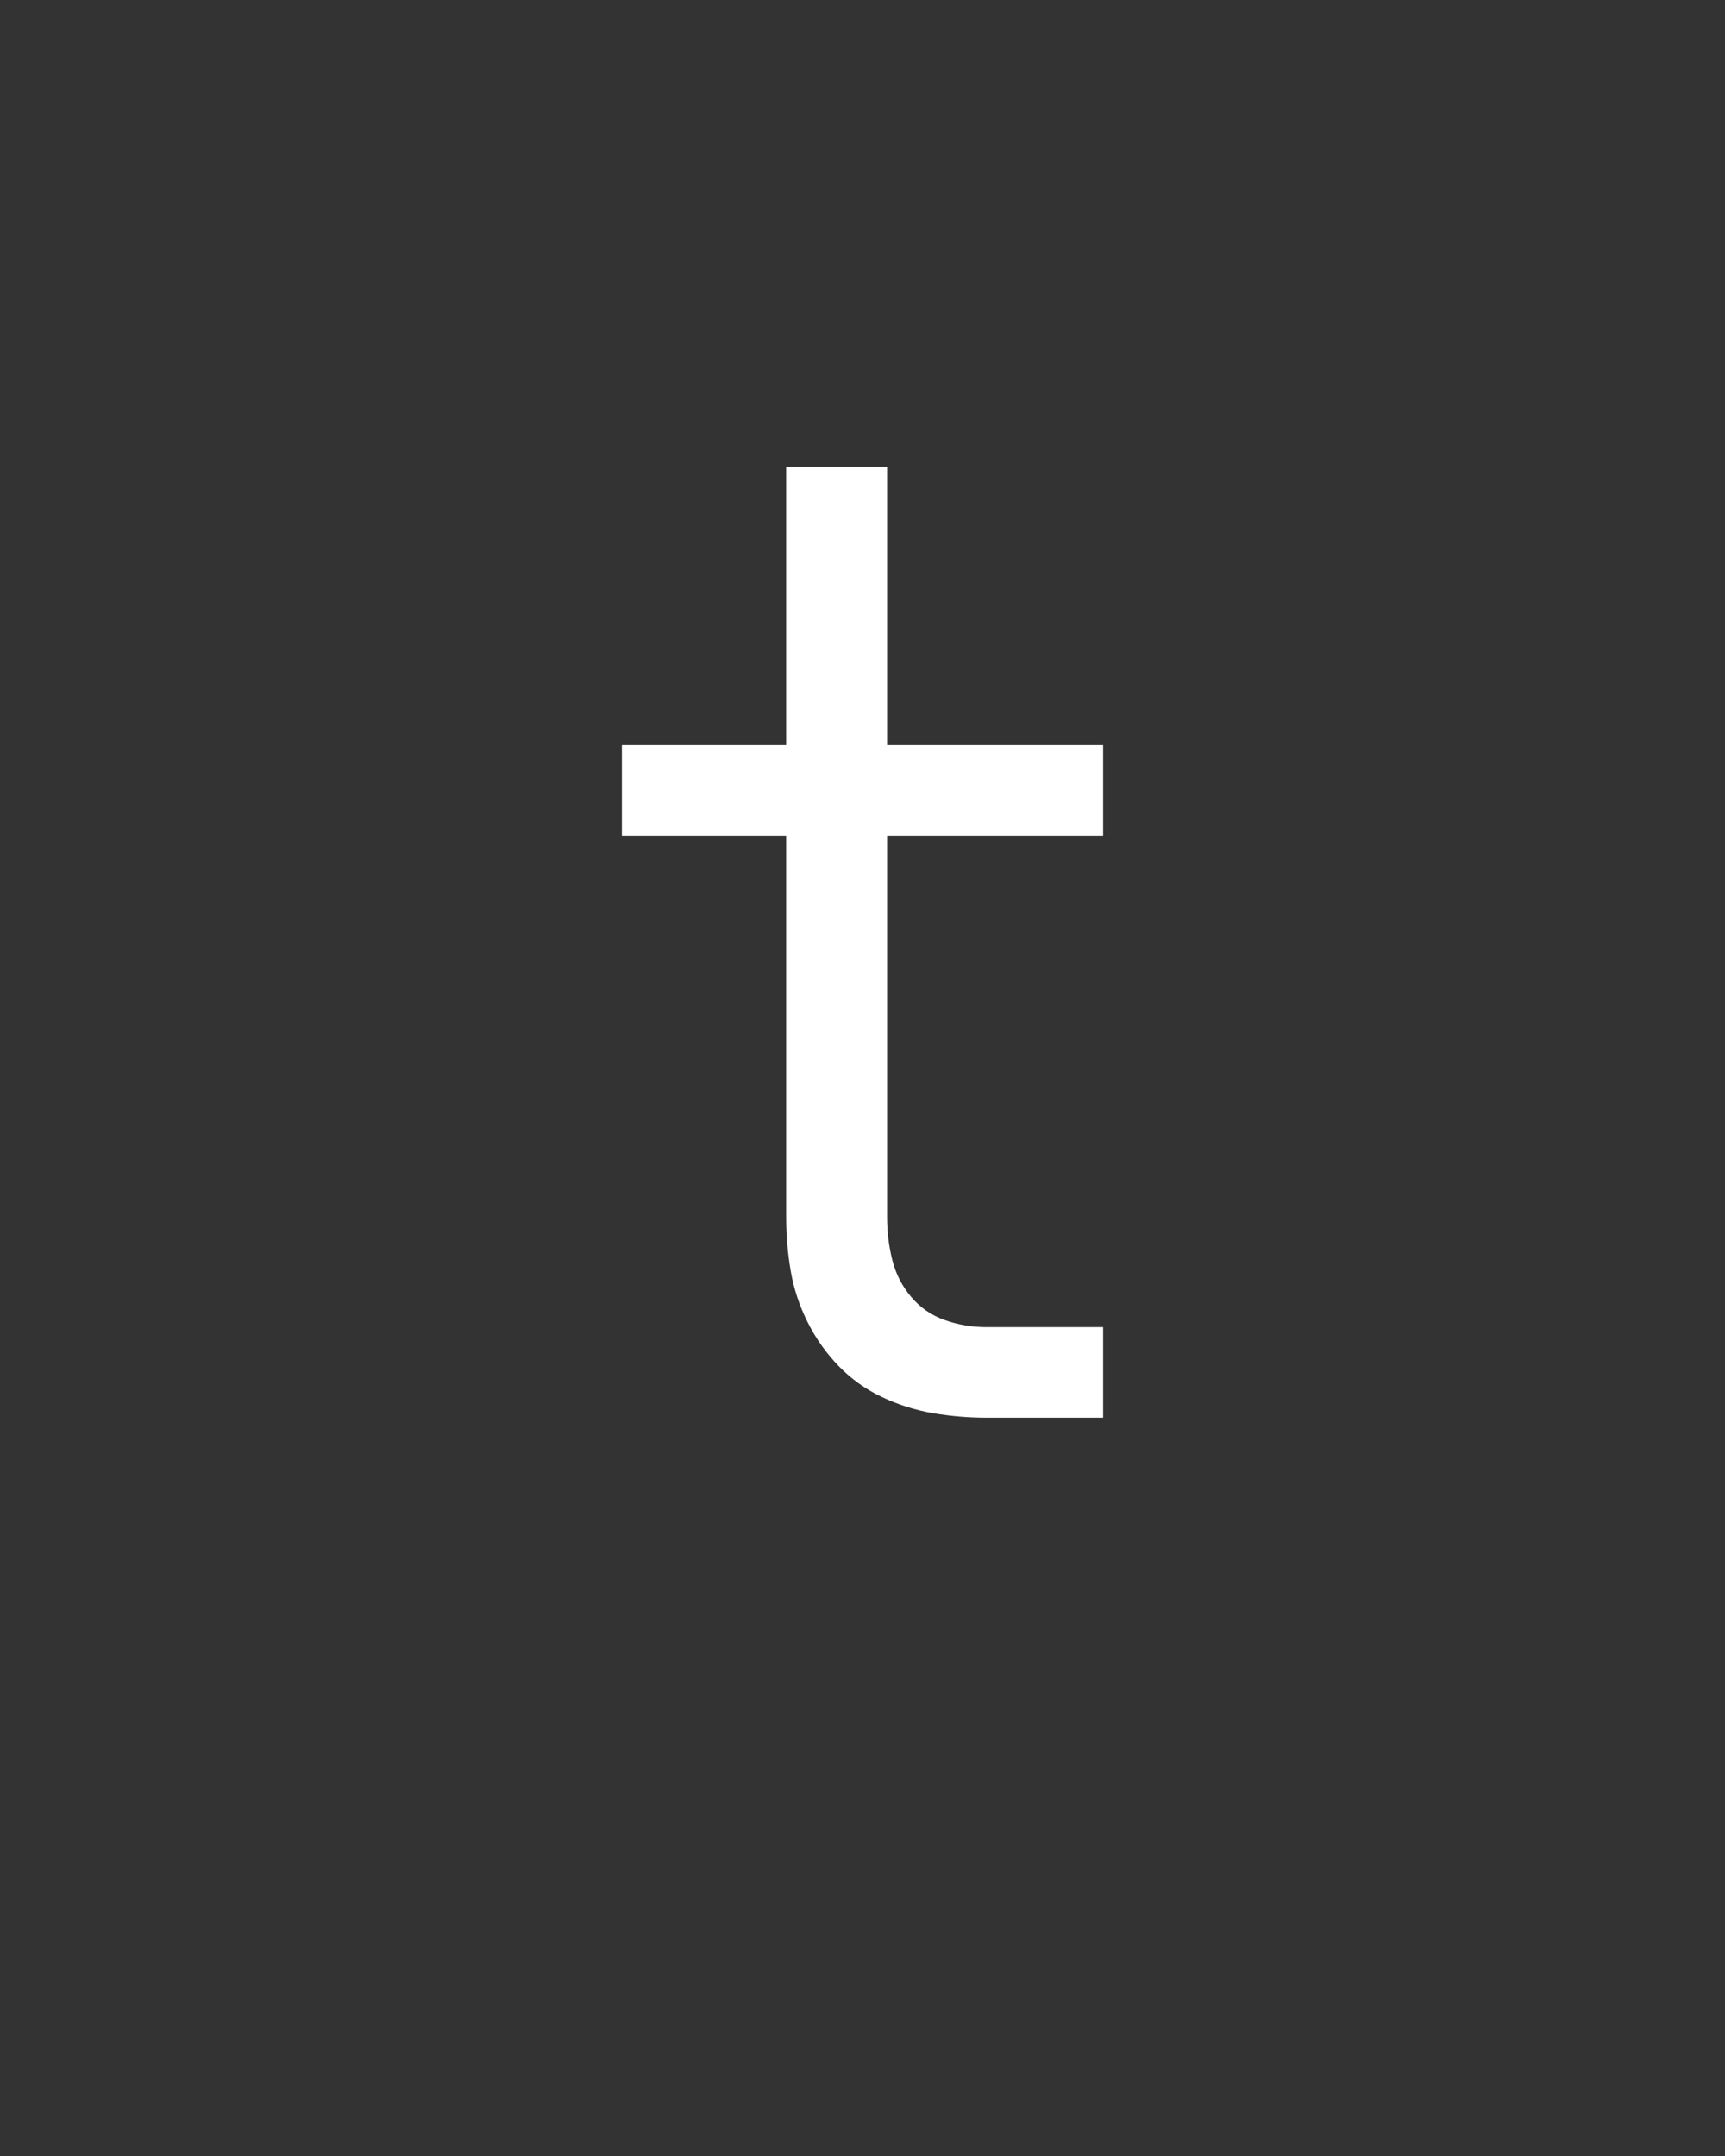 <svg xmlns="http://www.w3.org/2000/svg" height="160" viewBox="0 0 128 160" width="128"><rect x="0" y="0" width="128" height="160" fill="#333333" stroke="none"/><defs><path d="M 346 0 C 332 0 318.167 -1.167 304.5 -3.5 C 290.833 -5.833 277.667 -10 265 -16 C 252.333 -22 241.167 -30 231.5 -40 C 221.833 -50 213.833 -61.333 207.5 -74 C 201.167 -86.667 196.833 -99.833 194.5 -113.5 C 192.167 -127.167 191 -141 191 -155 L 191 -450 L 64 -450 L 64 -520 L 191 -520 L 191 -735 L 269 -735 L 269 -520 L 436 -520 L 436 -450 L 269 -450 L 269 -155 C 269 -143.667 270.333 -132.667 273 -122 C 275.667 -111.333 280.5 -101.833 287.5 -93.5 C 294.5 -85.167 303.167 -79.167 313.5 -75.5 C 323.833 -71.833 334.667 -70 346 -70 L 436 -70 L 436 0 Z " id="path1"/></defs><g><g fill="#ffffff" transform="translate(40 105.21) rotate(0)"><use href="#path1" transform="translate(0 0) scale(0.096)"/></g></g></svg>